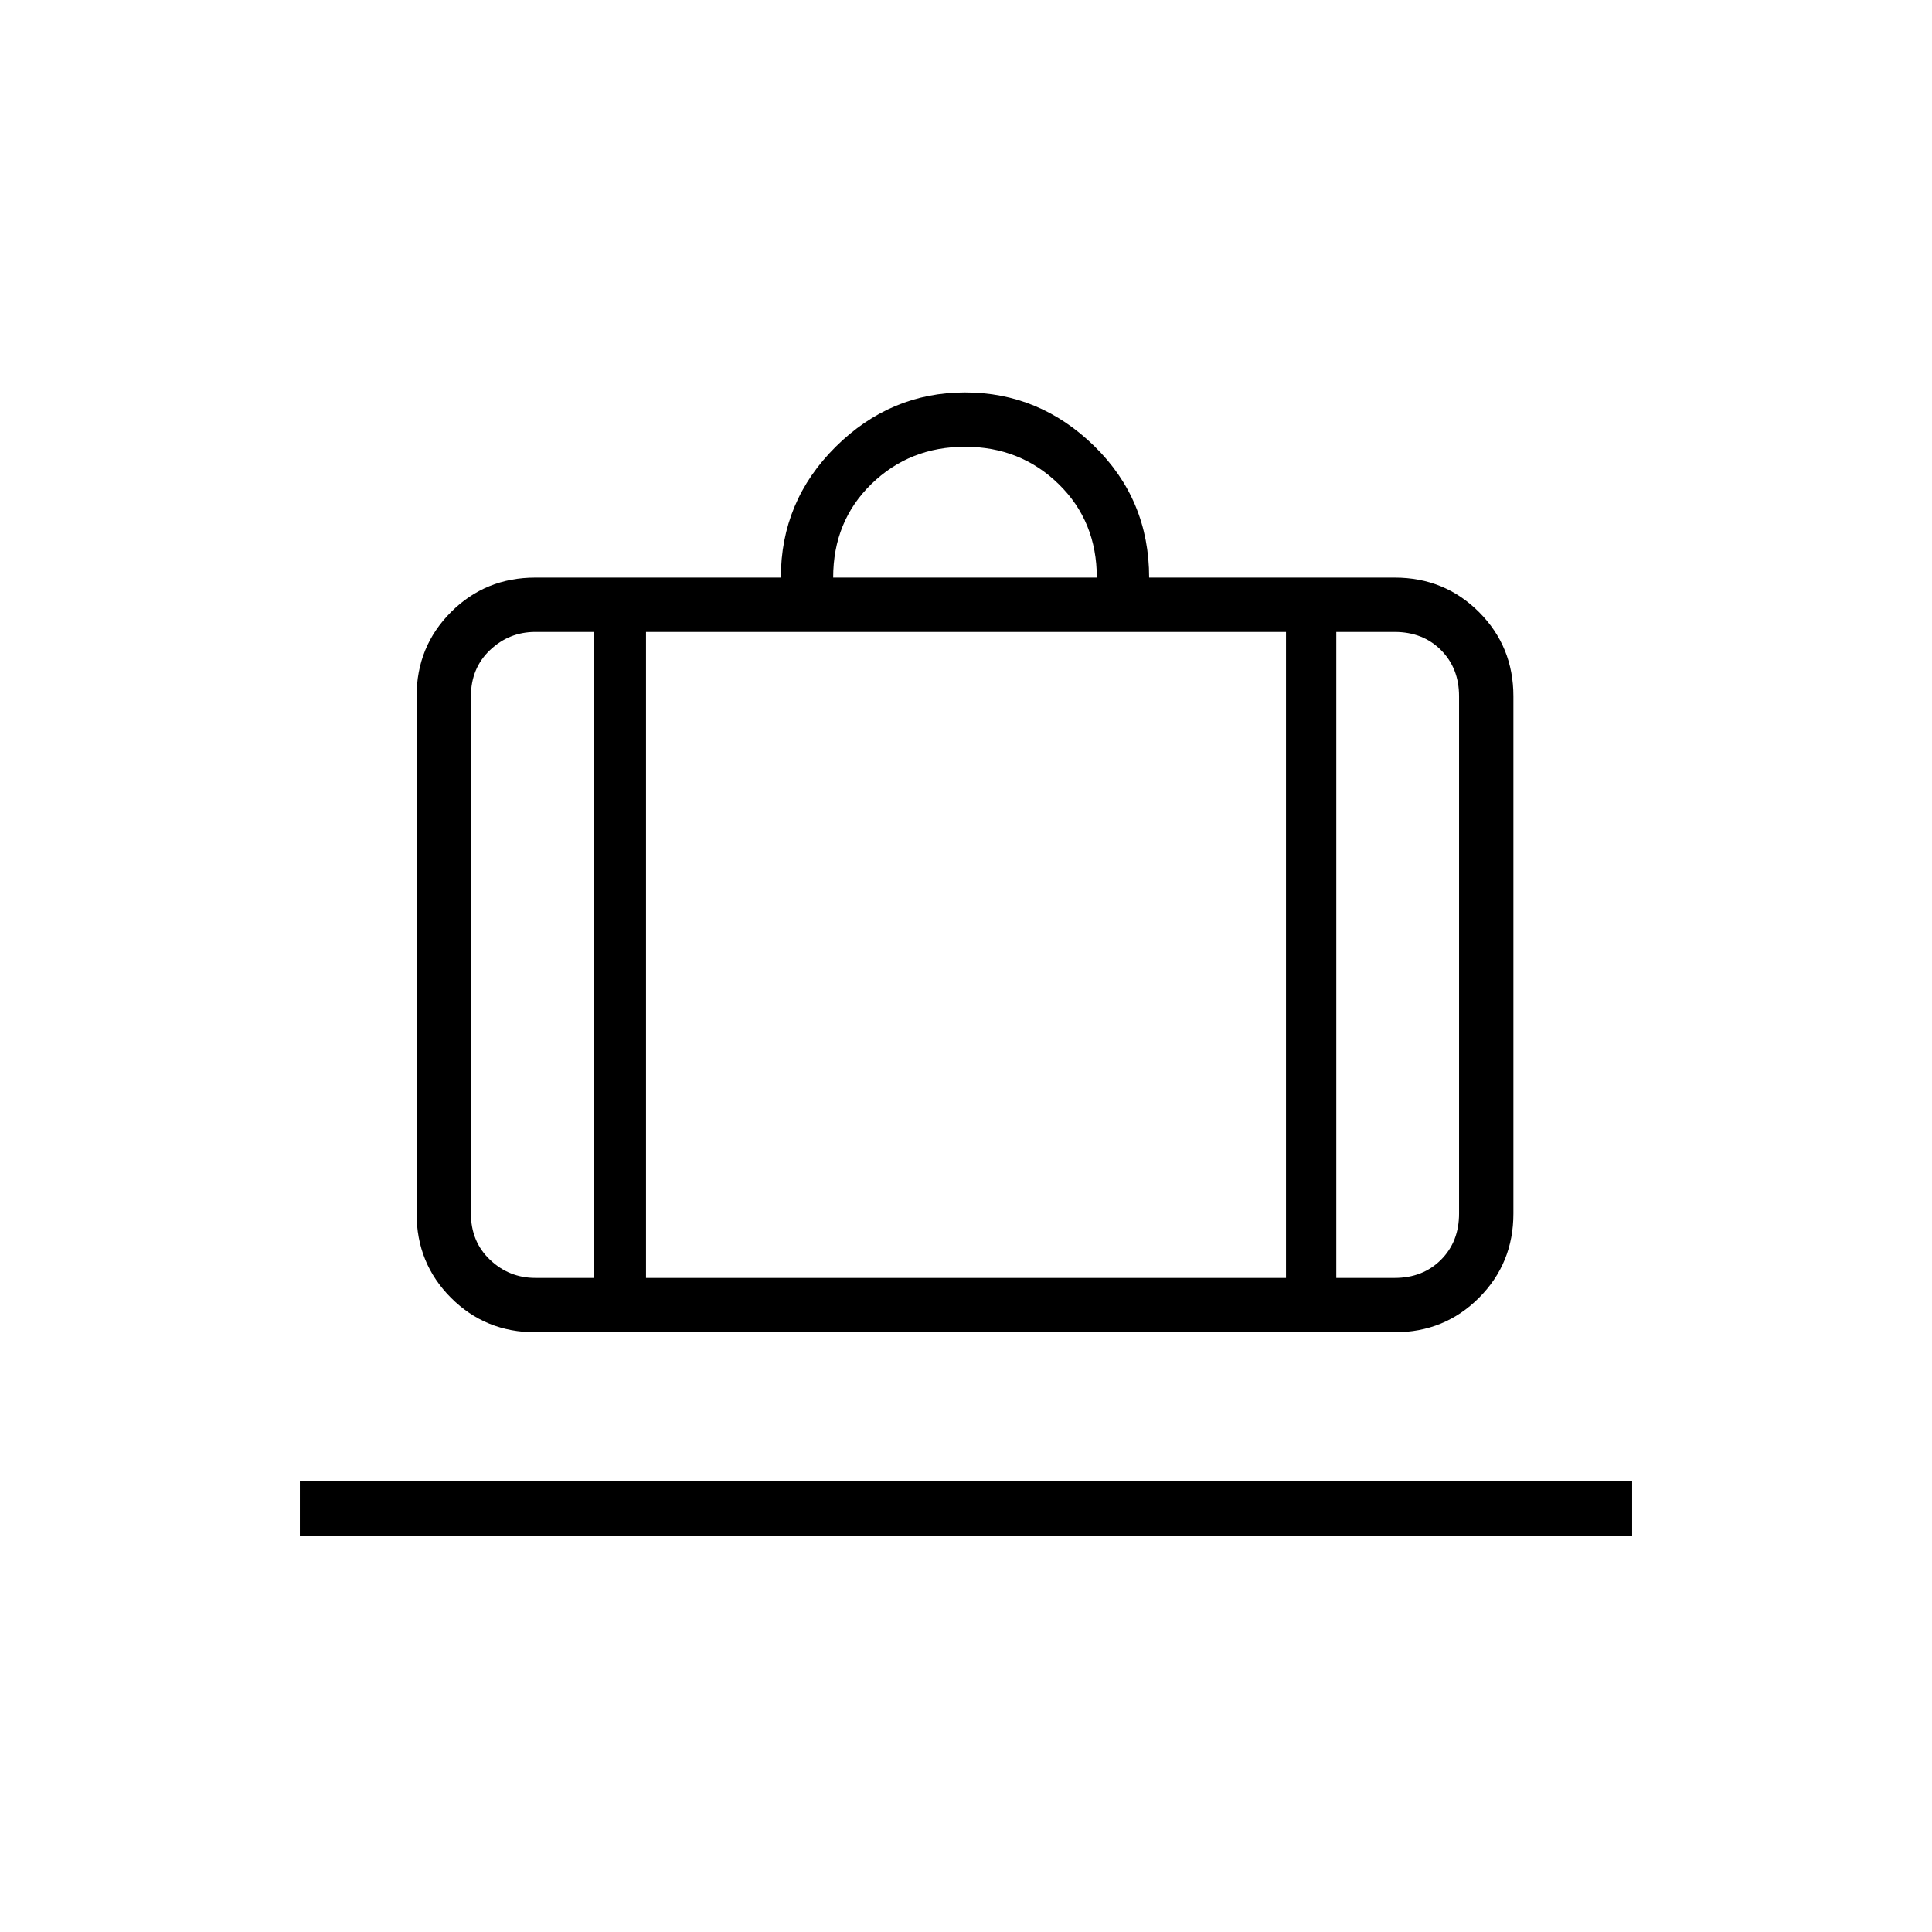 <svg xmlns="http://www.w3.org/2000/svg" height="48" viewBox="0 -960 960 960" width="48"><path d="M149-197v-27h662v27H149Zm117-101q-24.775 0-41.887-17.112Q207-332.225 207-357v-257q0-24.775 17.113-41.888Q241.225-673 266-673h122q0-38 27.25-65t64.25-27q37 0 64.25 26.667Q571-711.667 571-673h122q24.775 0 41.888 17.112Q752-638.775 752-614v257q0 24.775-17.112 41.888Q717.775-298 693-298H266Zm398-27h29q14 0 23-9t9-23v-257q0-14-9-23t-23-9h-29v321ZM414-673h131q0-28-19-46.5T479.5-738q-27.5 0-46.5 18.5T414-673ZM295-325v-321h-29q-13 0-22.5 9t-9.5 23v257q0 14 9.5 23t22.5 9h29Zm26-321v321h318v-321H321Zm-26 321h26-26Zm369 0h-25 25Zm-369 0h-61 61Zm26 0h318-318Zm343 0h61-61Z"/></svg>
